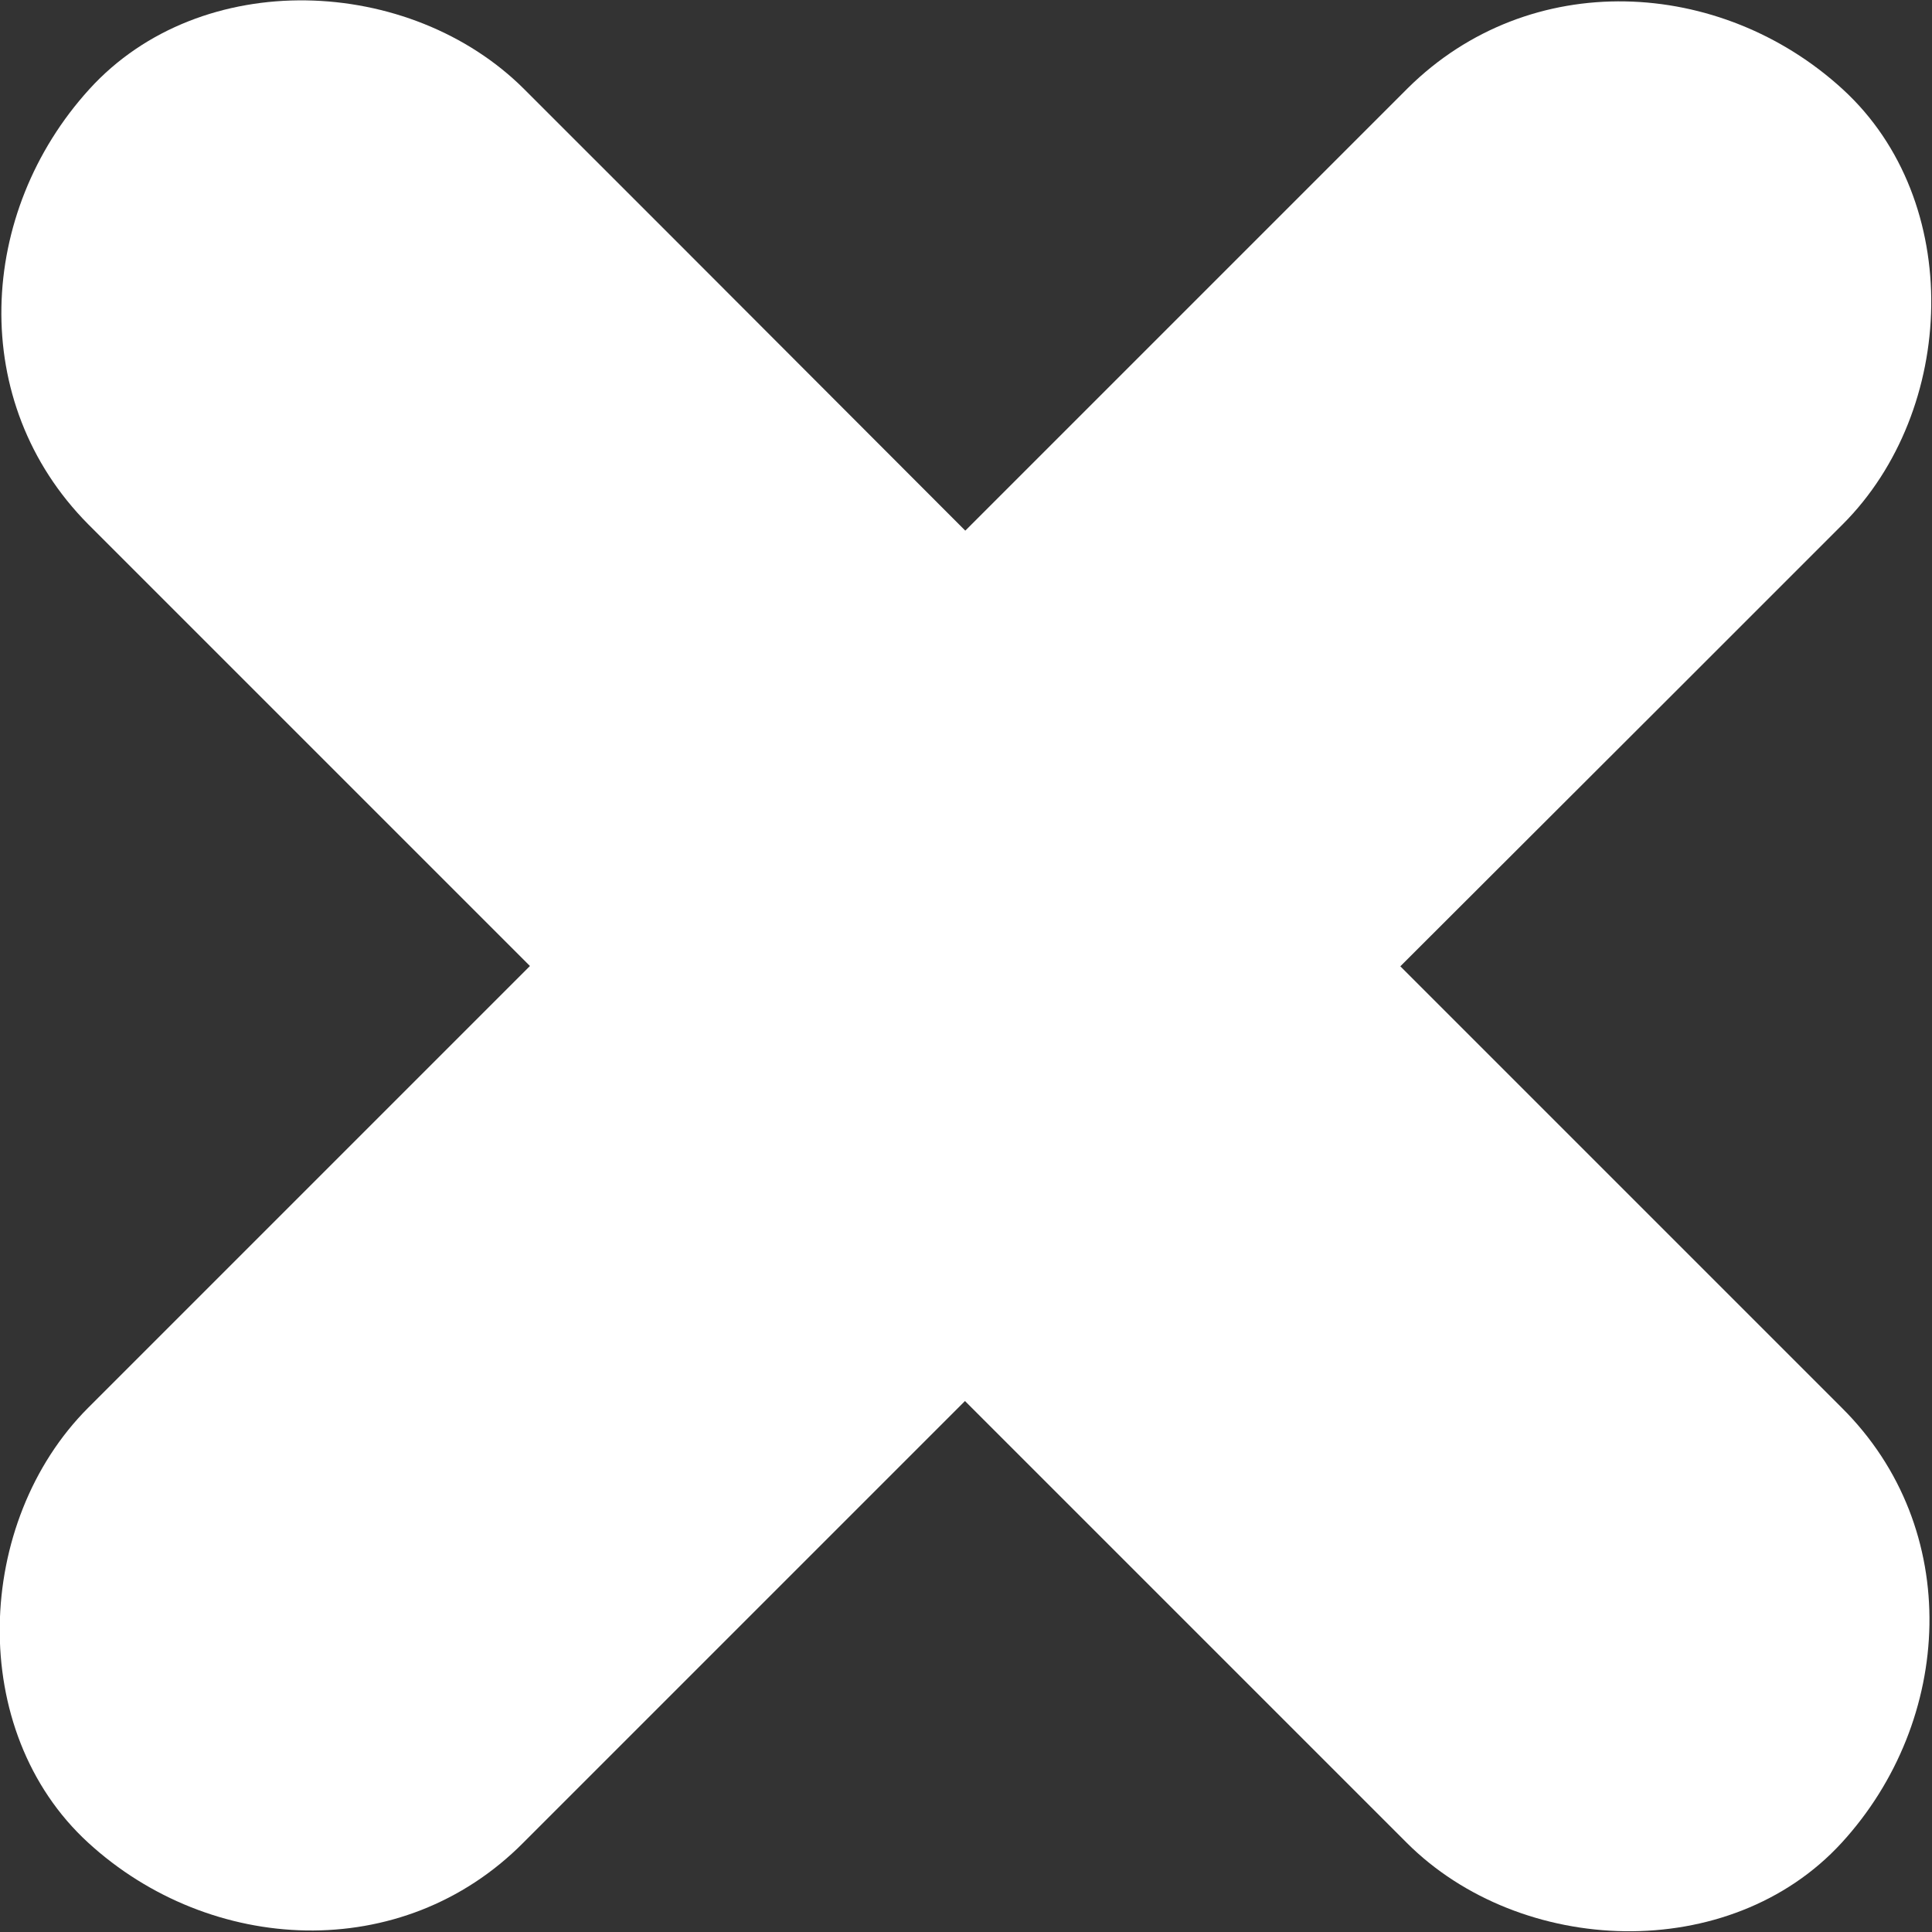 <?xml version="1.0" encoding="utf-8"?>
<!-- Generator: Adobe Illustrator 21.1.0, SVG Export Plug-In . SVG Version: 6.00 Build 0)  -->
<svg version="1.1" id="Layer_1" xmlns="http://www.w3.org/2000/svg" xmlns:xlink="http://www.w3.org/1999/xlink" x="0px" y="0px"
	 viewBox="0 0 188.3 188.3" style="enable-background:new 0 0 188.3 188.3;" xml:space="preserve">
<rect x="0" y="0" width="188.3" height="188.3" fill="#333333" stroke="none"/>
<style type="text/css">
	.st0{fill:none;}
	.st1{fill:#FFFFFF;}
</style>
<title>x</title>
<line class="st0" x1="29.9" y1="29.9" x2="158.4" y2="158.4"/>
<path class="st1" d="M8.6,51.1l43.4,43.4l69.2,69.2l15.9,15.9c11.1,11.1,31.5,11.9,42.4,0s11.9-30.6,0-42.4l-43.4-43.4L67,24.6
	L51.1,8.7C40-2.4,19.6-3.3,8.7,8.7S-3.2,39.2,8.6,51.1L8.6,51.1z"/>
<line class="st0" x1="158.4" y1="29.9" x2="29.9" y2="158.4"/>
<path class="st1" d="M137.2,8.6L93.7,52.1l-69.2,69.2L8.6,137.2c-11.1,11.1-11.9,31.5,0,42.4s30.6,11.9,42.4,0l43.4-43.4L163.7,67
	l15.9-15.9c11.1-11.1,11.9-31.5,0-42.4S149.1-3.2,137.2,8.6L137.2,8.6z"/>
</svg>